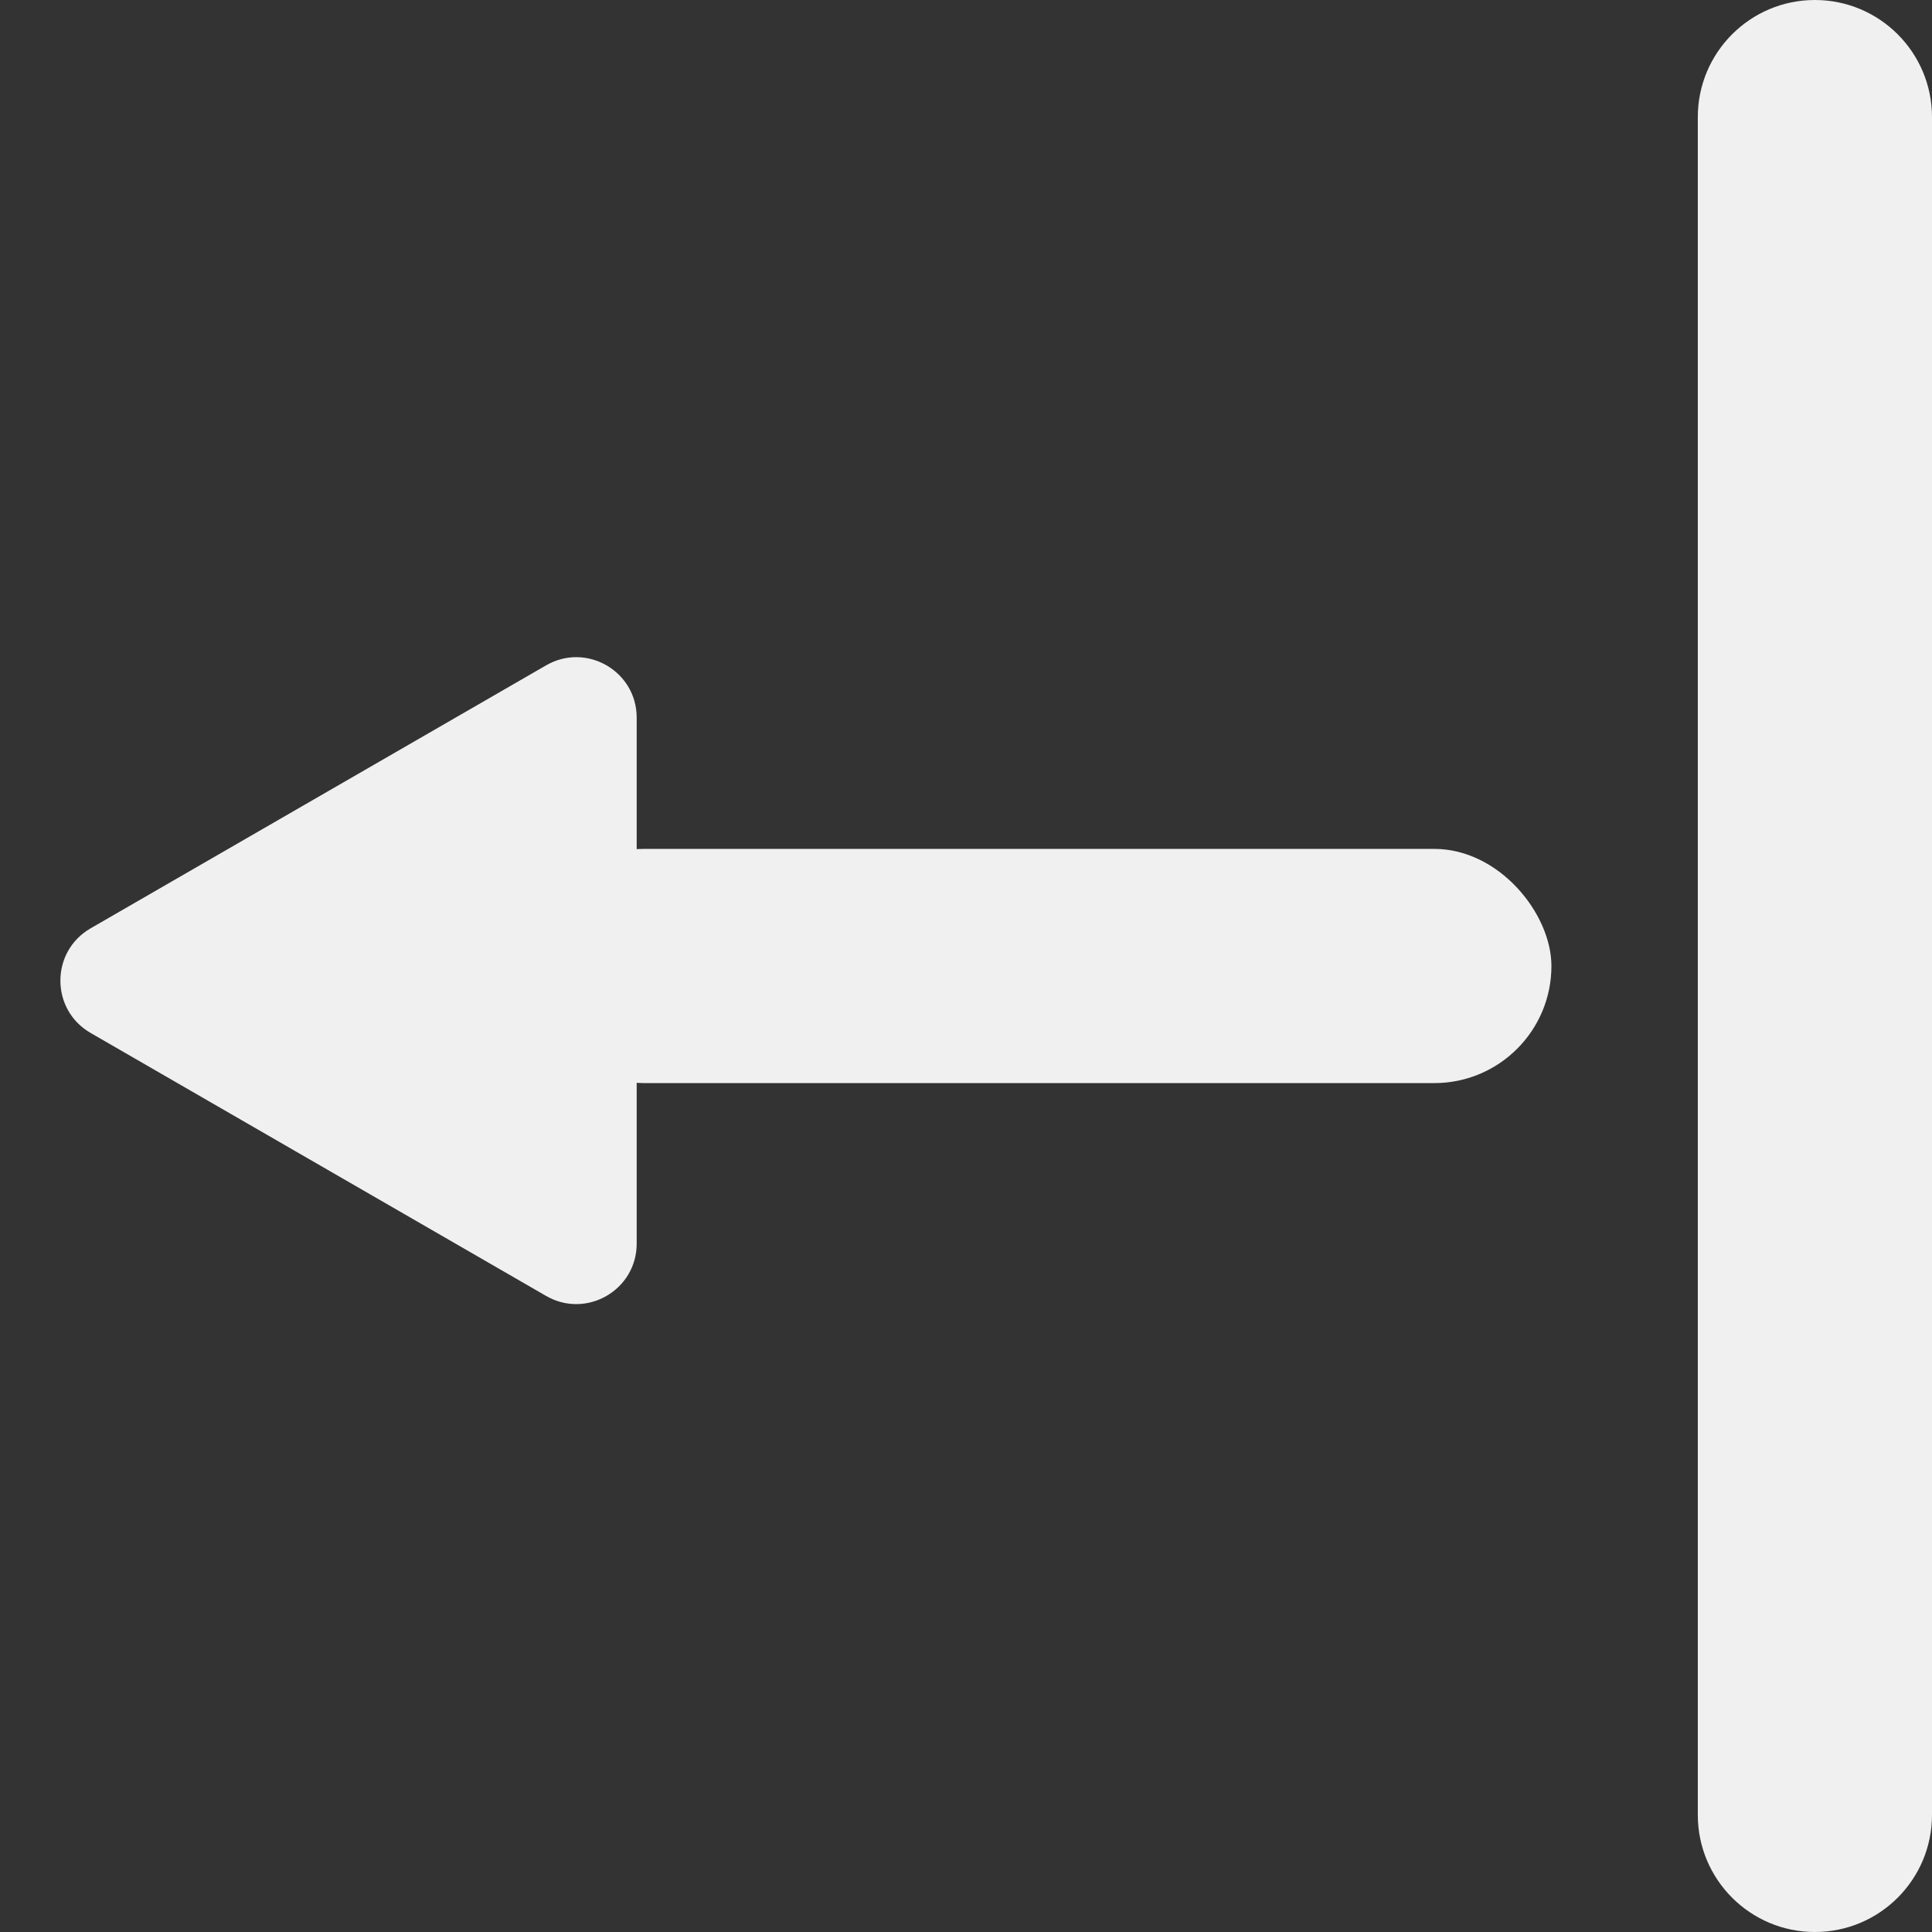 <svg width="64" height="64" viewBox="0 0 64 64" fill="none" xmlns="http://www.w3.org/2000/svg">
<rect x="0" y="0" width="64" height="64" fill="#333333" stroke="none"/>
<path d="M56.242 3.879C56.242 1.737 57.979 0 60.121 0V0C62.263 0 64 1.737 64 3.879V60.121C64 62.263 62.263 64 60.121 64V64C57.979 64 56.242 62.263 56.242 60.121V3.879Z" fill="#F0F0F0"/>
<rect x="17.454" y="28.121" width="33.939" height="7.758" rx="3.879" fill="#F0F0F0"/>
<path d="M3 34.217C1.667 33.447 1.667 31.523 3 30.753L18.091 22.04C19.424 21.27 21.091 22.233 21.091 23.772L21.091 41.198C21.091 42.737 19.424 43.699 18.091 42.93L3 34.217Z" fill="#F0F0F0"/>
</svg>
